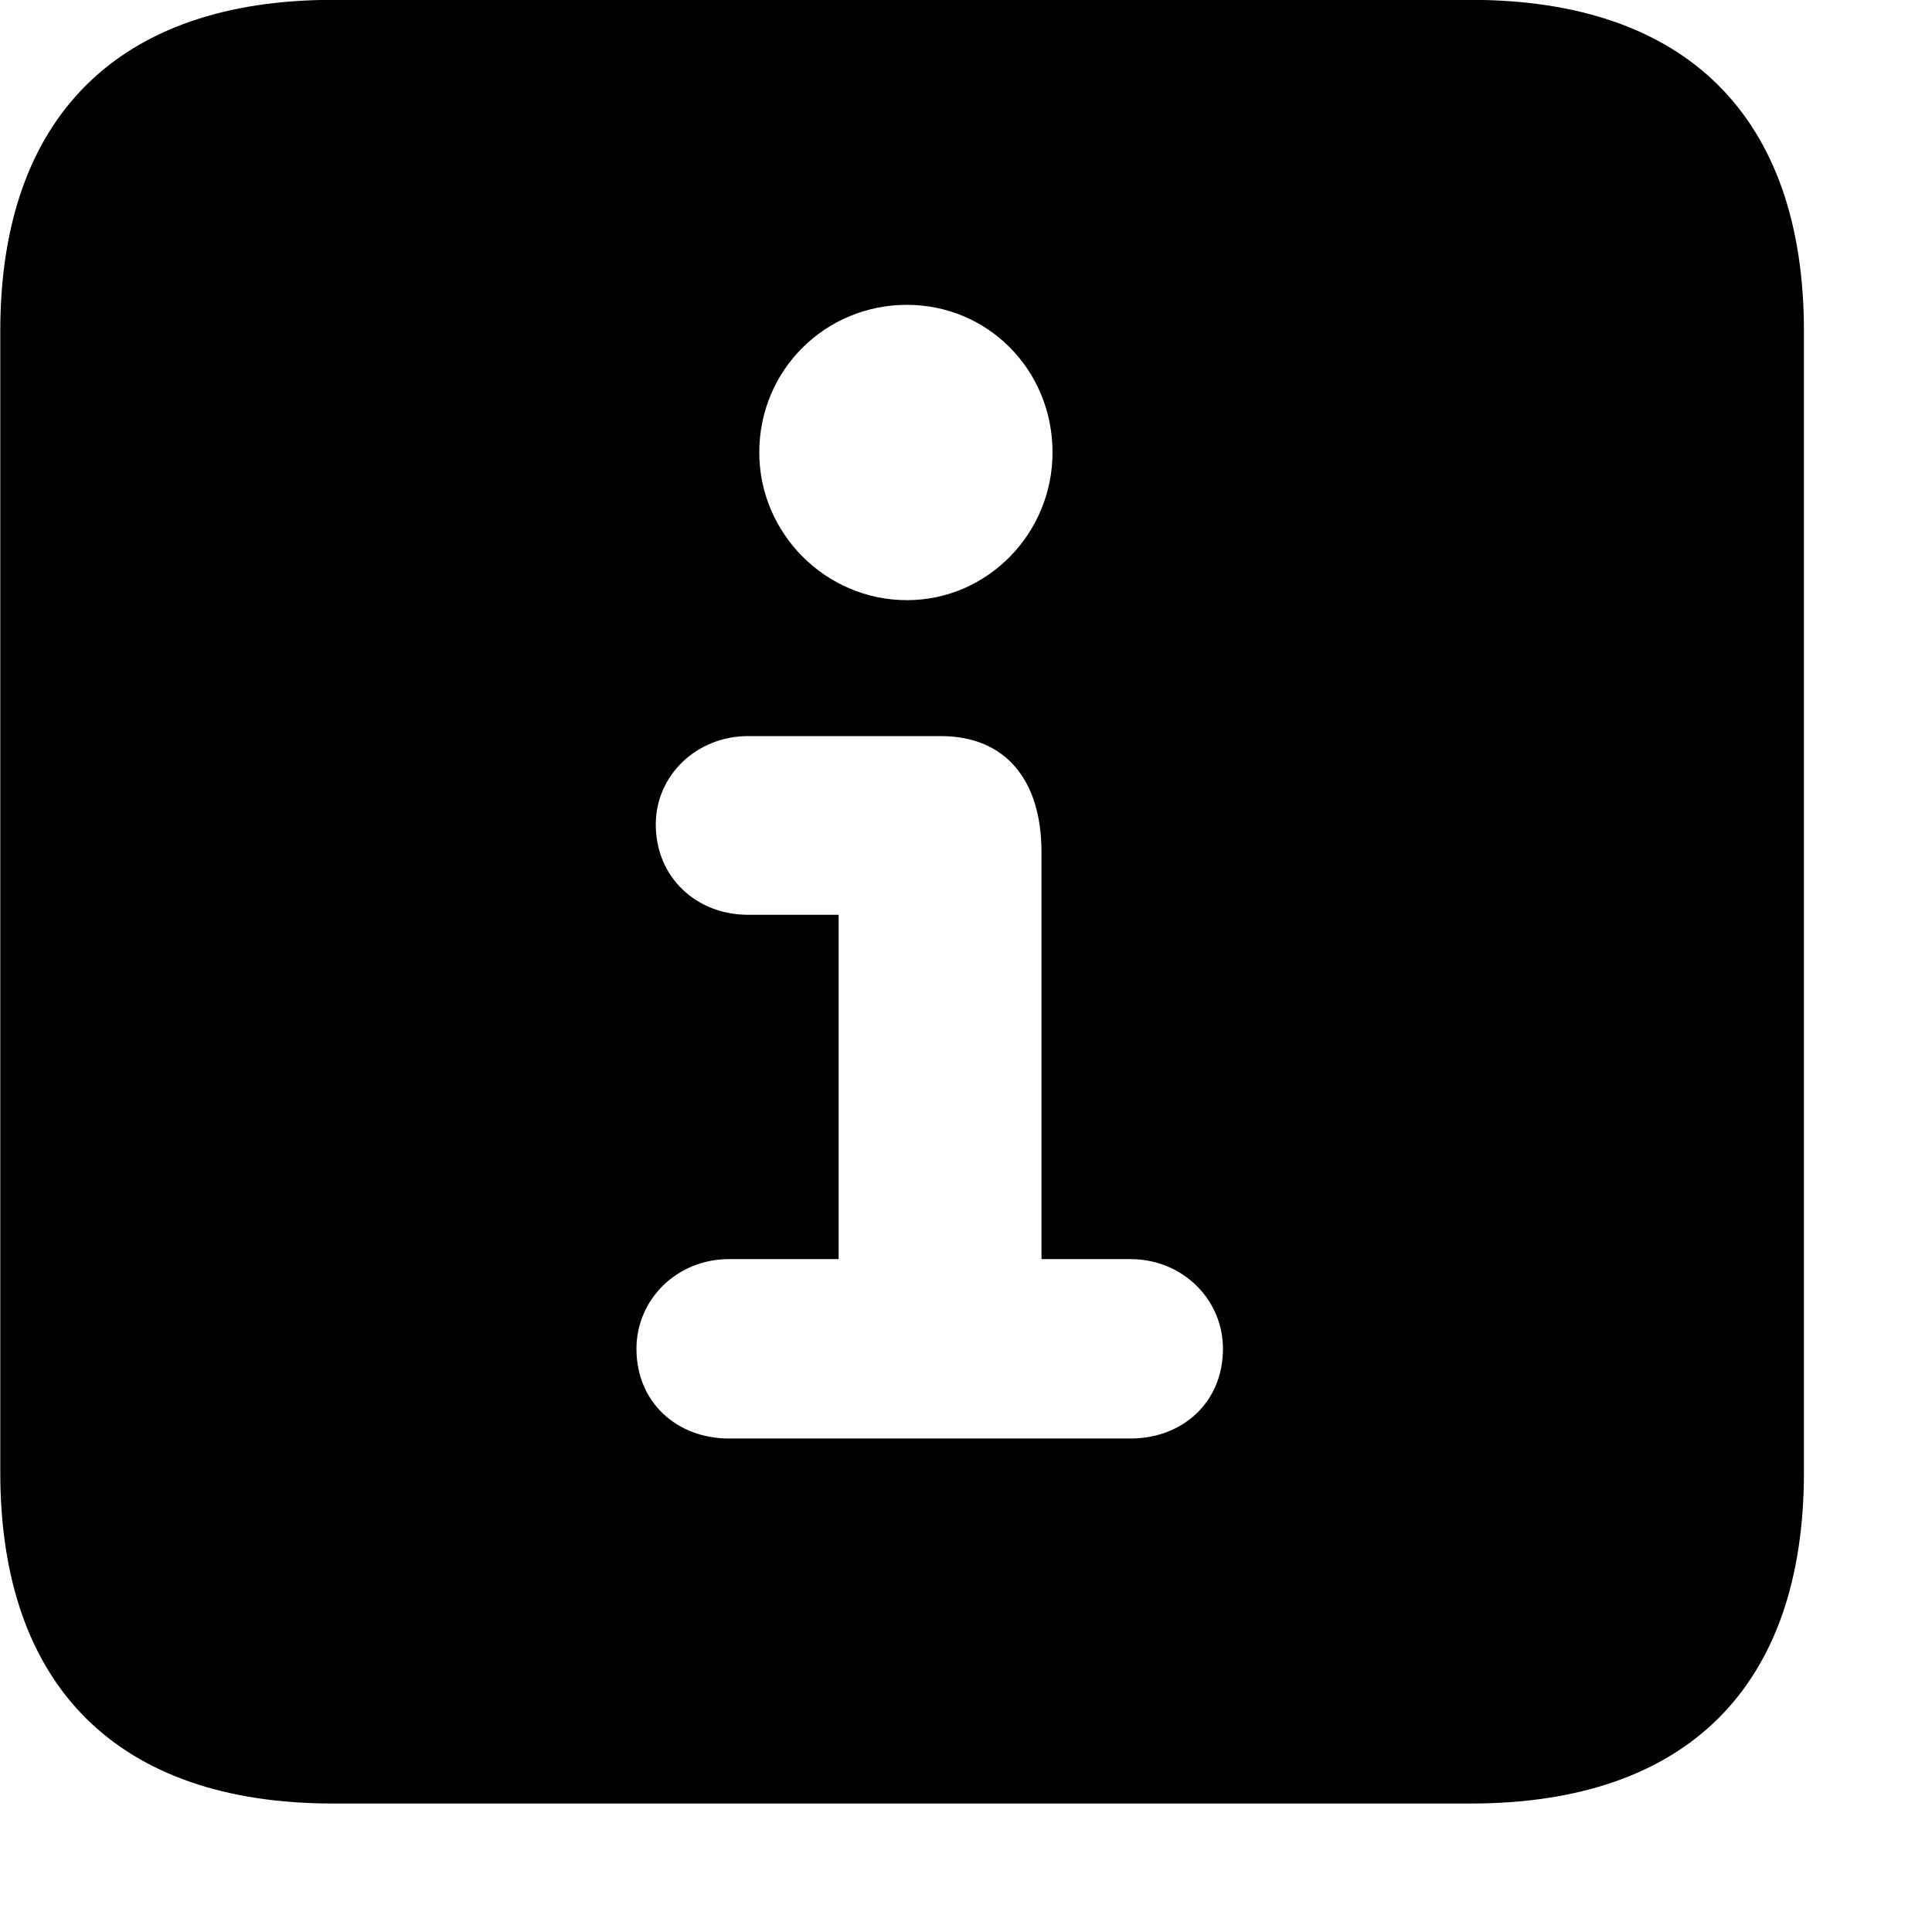 <svg xmlns="http://www.w3.org/2000/svg" viewBox="0 0 28 28" width="28" height="28">
  <path d="M4.824 26.138H21.314C24.444 26.138 26.144 24.448 26.144 21.338V4.798C26.144 1.698 24.444 -0.002 21.314 -0.002H4.824C1.714 -0.002 0.004 1.698 0.004 4.798V21.338C0.004 24.448 1.714 26.138 4.824 26.138ZM13.144 8.698C11.964 8.698 11.004 7.728 11.004 6.558C11.004 5.358 11.964 4.418 13.144 4.418C14.314 4.418 15.254 5.358 15.254 6.558C15.254 7.728 14.314 8.698 13.144 8.698ZM10.564 20.848C9.814 20.848 9.224 20.328 9.224 19.548C9.224 18.828 9.814 18.248 10.564 18.248H12.154V13.258H10.844C10.094 13.258 9.504 12.718 9.504 11.948C9.504 11.238 10.094 10.668 10.844 10.668H13.634C14.584 10.668 15.094 11.318 15.094 12.348V18.248H16.384C17.134 18.248 17.724 18.828 17.724 19.548C17.724 20.328 17.134 20.848 16.384 20.848Z" />
</svg>